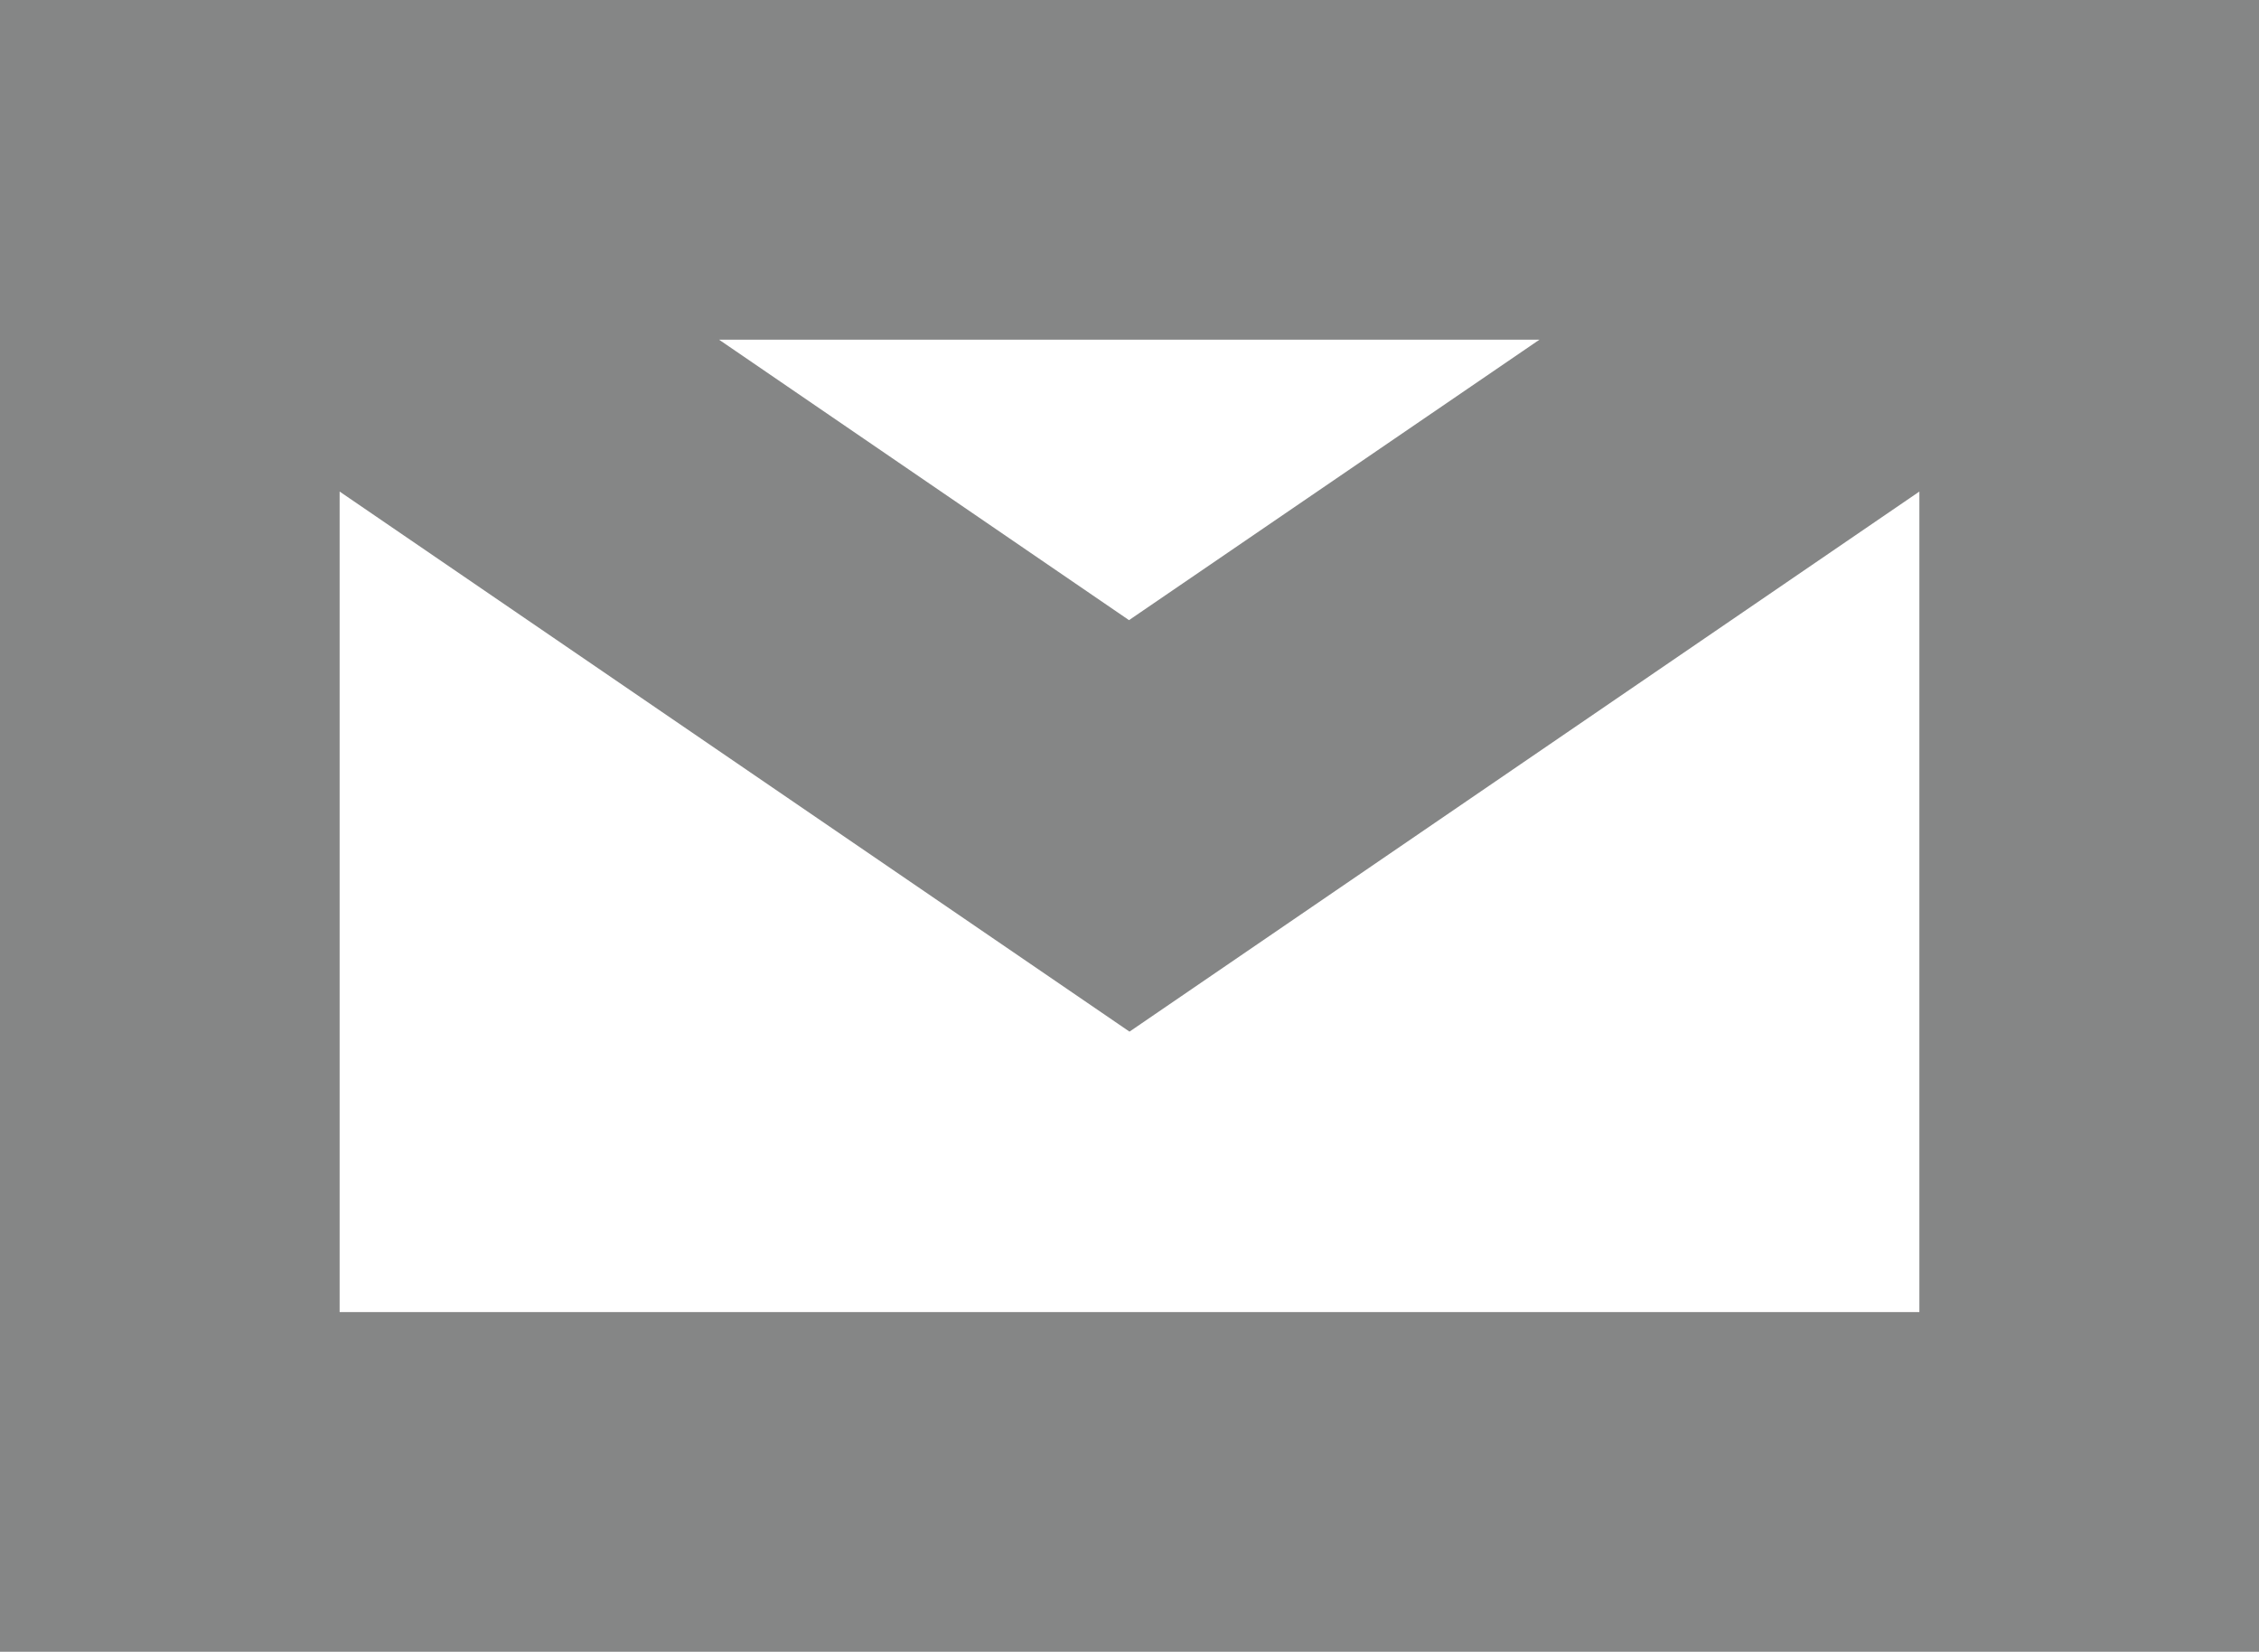 <?xml version="1.0" encoding="utf-8"?>
<!-- Generator: Adobe Illustrator 23.0.2, SVG Export Plug-In . SVG Version: 6.00 Build 0)  -->
<svg version="1.1" id="Capa_1" xmlns="http://www.w3.org/2000/svg" xmlns:xlink="http://www.w3.org/1999/xlink" x="0px" y="0px"
	 viewBox="0 0 46.56 34.04" style="enable-background:new 0 0 46.56 34.04;" xml:space="preserve">
<style type="text/css">
	.st0{fill:#858686;}
</style>
<path class="st0" d="M0,0v34.04h46.56V0H0z M31.73,7l-8.46,5.78L14.82,7H31.73z M7,27.04V10.13l16.28,11.13l16.28-11.13v16.91H7z"/>
</svg>

